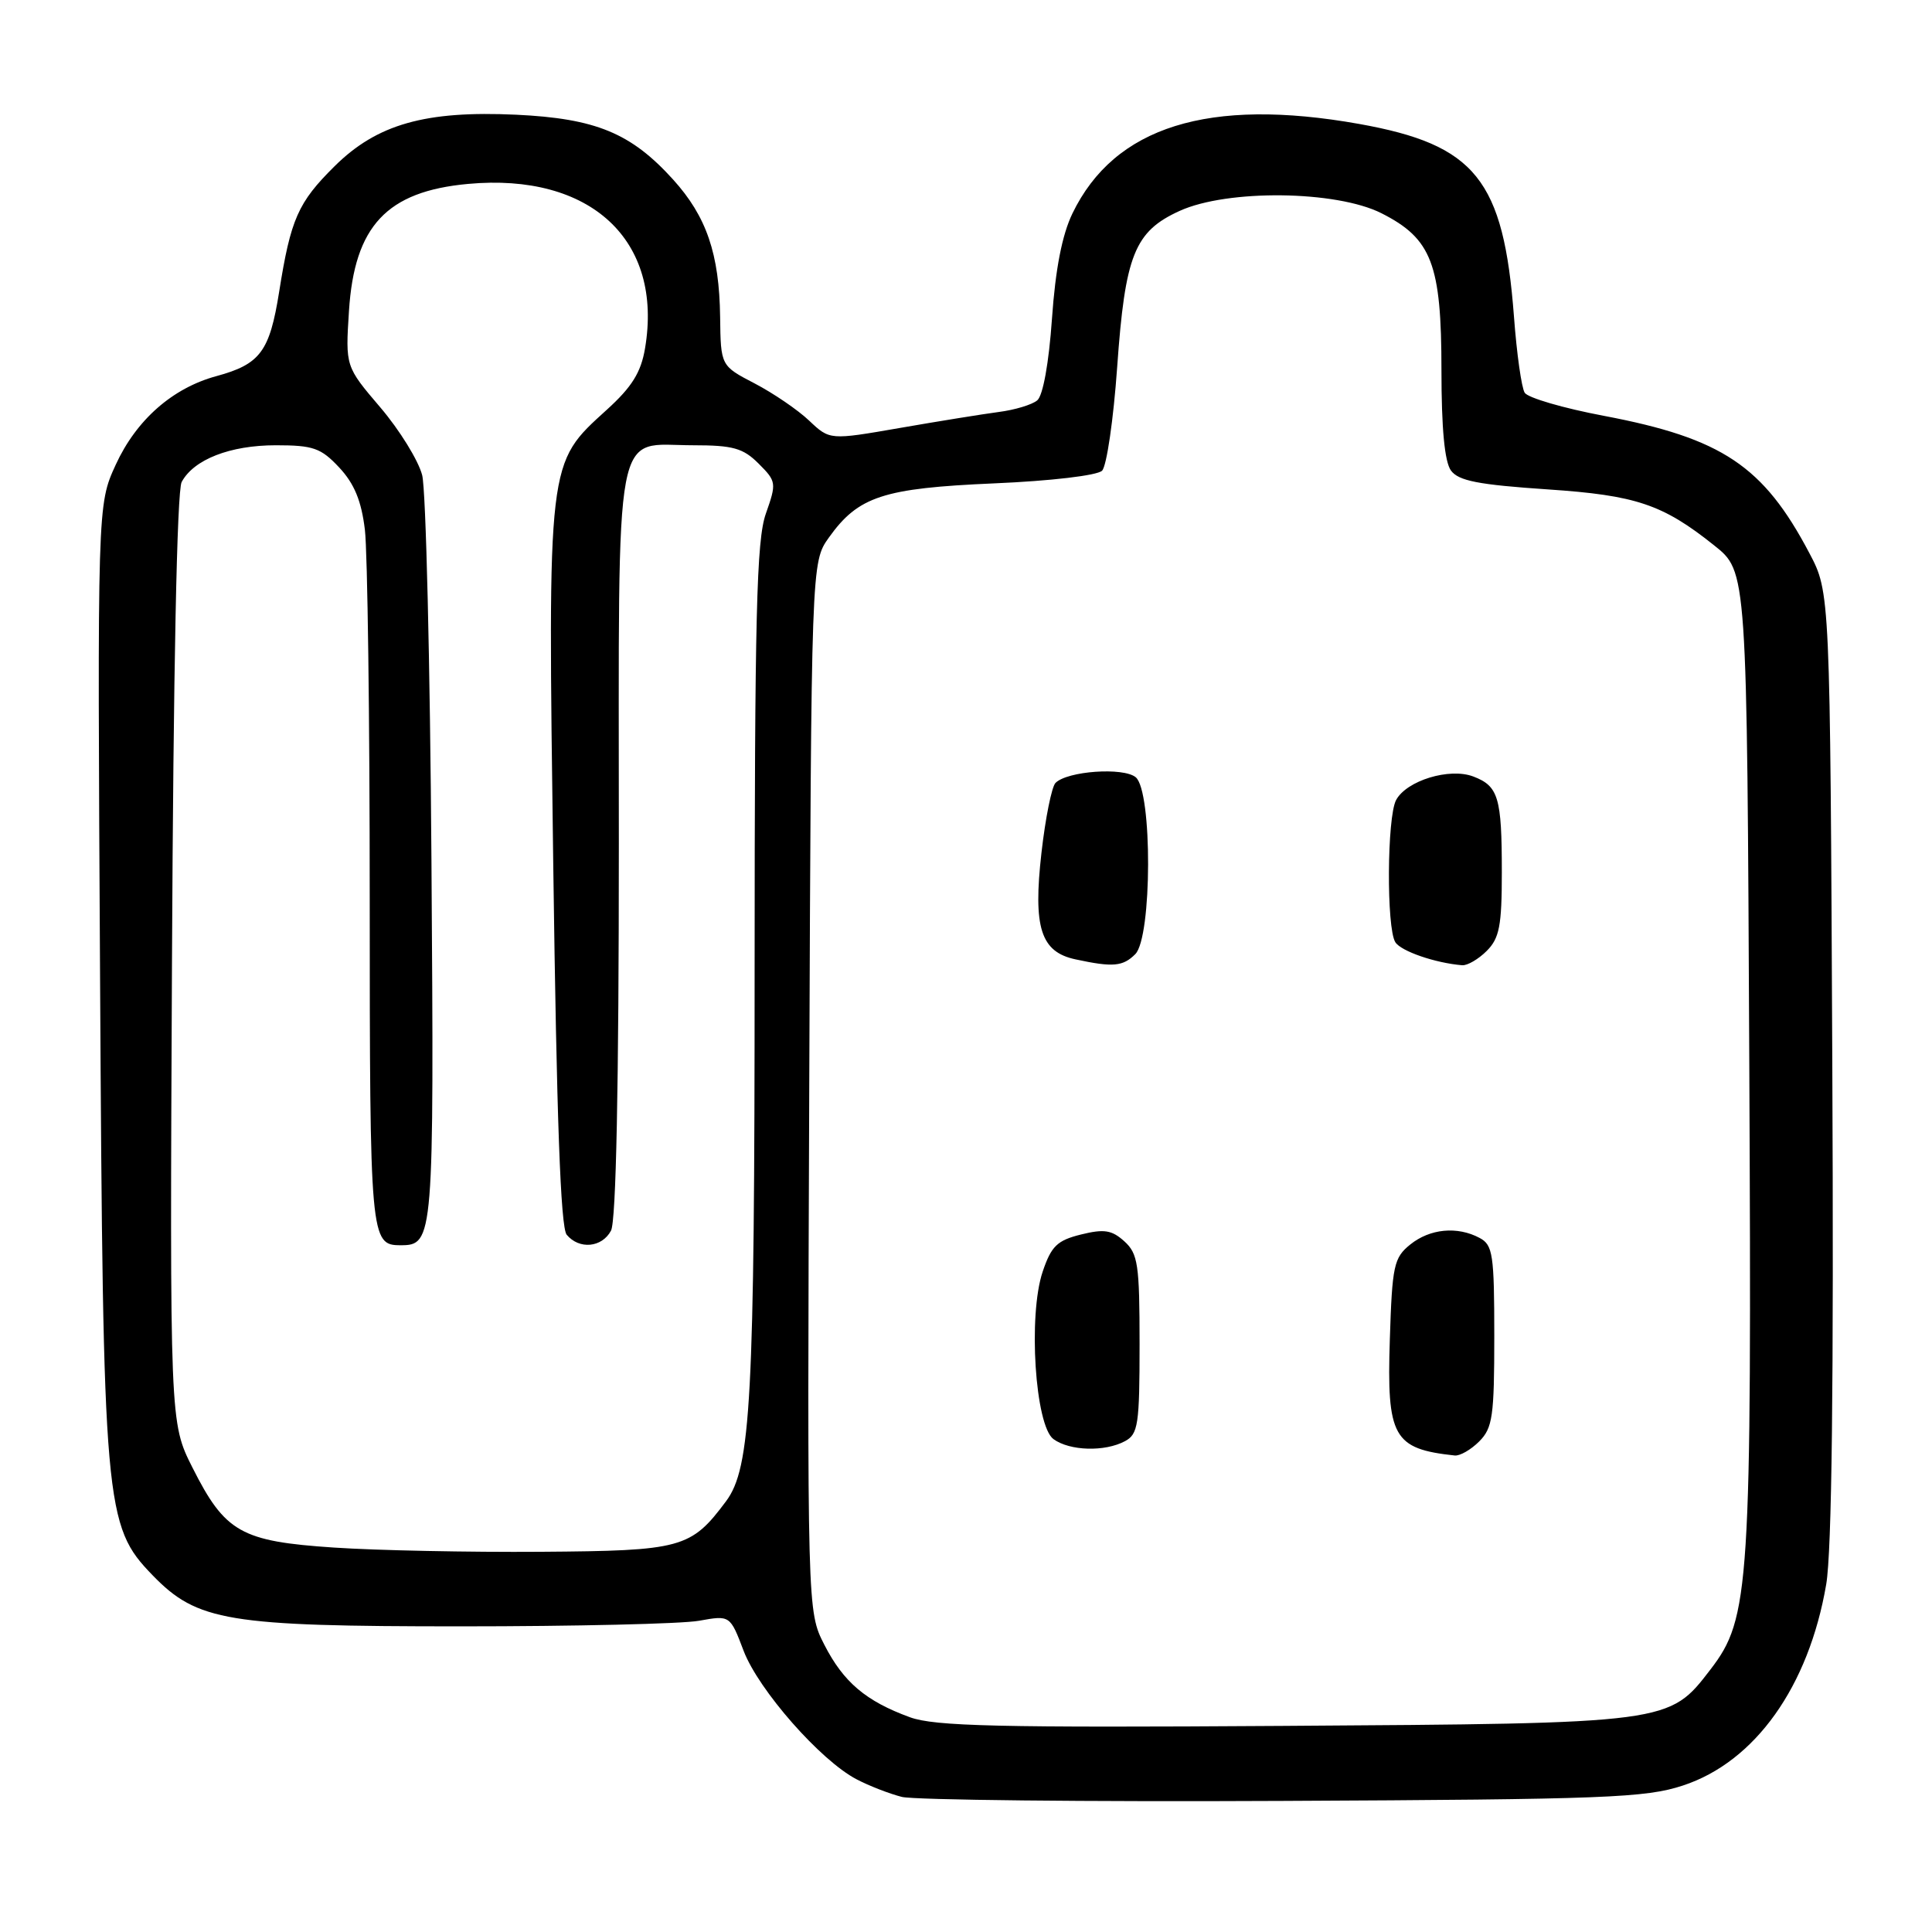 <?xml version="1.0" encoding="UTF-8" standalone="no"?>
<!DOCTYPE svg PUBLIC "-//W3C//DTD SVG 1.1//EN" "http://www.w3.org/Graphics/SVG/1.1/DTD/svg11.dtd" >
<svg xmlns="http://www.w3.org/2000/svg" xmlns:xlink="http://www.w3.org/1999/xlink" version="1.1" viewBox="0 0 256 256">
 <g >
 <path fill="currentColor"
d=" M 223.00 236.59 C 232.56 233.45 239.66 223.48 241.98 209.95 C 242.73 205.57 242.99 183.46 242.79 141.00 C 242.50 78.50 242.50 78.50 239.75 73.29 C 233.66 61.73 228.18 58.07 212.52 55.10 C 207.16 54.09 202.44 52.71 202.03 52.04 C 201.61 51.37 200.97 46.84 200.61 41.97 C 199.23 23.79 195.52 19.18 180.08 16.42 C 160.15 12.87 147.67 16.77 142.10 28.29 C 140.73 31.14 139.85 35.64 139.39 42.25 C 138.98 48.11 138.20 52.42 137.44 53.05 C 136.75 53.63 134.45 54.32 132.34 54.59 C 130.23 54.87 124.33 55.82 119.22 56.71 C 109.95 58.32 109.95 58.32 107.22 55.74 C 105.73 54.32 102.47 52.10 100.00 50.81 C 95.50 48.47 95.50 48.47 95.42 41.98 C 95.31 33.63 93.62 28.69 89.20 23.80 C 83.62 17.63 78.95 15.70 68.39 15.20 C 56.37 14.64 49.96 16.45 44.34 22.02 C 39.49 26.82 38.52 29.01 36.99 38.66 C 35.73 46.59 34.48 48.26 28.67 49.84 C 22.85 51.42 18.05 55.65 15.33 61.59 C 12.90 66.89 12.90 66.89 13.26 129.70 C 13.66 199.88 13.86 202.17 20.22 208.73 C 26.13 214.83 30.17 215.50 61.00 215.50 C 76.12 215.50 90.35 215.17 92.62 214.76 C 96.74 214.02 96.74 214.02 98.54 218.76 C 100.53 223.95 108.73 233.28 113.49 235.76 C 115.14 236.63 117.85 237.68 119.50 238.10 C 121.15 238.51 143.88 238.76 170.00 238.63 C 212.78 238.43 218.05 238.22 223.00 236.59 Z  M 120.56 227.54 C 114.73 225.41 111.77 222.90 109.23 217.94 C 106.96 213.50 106.96 213.50 107.23 144.00 C 107.50 74.50 107.50 74.50 109.83 71.23 C 113.73 65.77 117.01 64.69 131.71 64.05 C 139.25 63.73 145.40 63.00 146.03 62.37 C 146.64 61.76 147.54 55.59 148.03 48.66 C 149.08 33.79 150.33 30.66 156.32 27.94 C 162.66 25.06 177.05 25.23 183.04 28.25 C 189.71 31.62 191.00 34.97 191.00 49.06 C 191.00 56.79 191.42 61.19 192.26 62.35 C 193.27 63.72 195.89 64.23 205.11 64.85 C 216.77 65.63 220.32 66.83 227.09 72.23 C 231.52 75.77 231.48 75.28 231.79 141.00 C 232.12 210.52 231.87 214.41 226.65 221.21 C 221.15 228.38 221.29 228.36 170.00 228.69 C 132.33 228.94 123.82 228.74 120.56 227.54 Z  M 196.00 191.00 C 197.78 189.22 198.00 187.67 198.00 177.04 C 198.00 166.23 197.81 164.97 196.07 164.04 C 193.11 162.45 189.47 162.80 186.86 164.91 C 184.69 166.66 184.47 167.70 184.16 177.48 C 183.74 190.42 184.61 191.98 192.75 192.86 C 193.44 192.94 194.90 192.10 196.00 191.00 Z  M 149.07 190.96 C 150.81 190.03 151.00 188.77 151.00 178.12 C 151.00 167.54 150.79 166.12 148.98 164.48 C 147.32 162.98 146.30 162.82 143.23 163.58 C 140.08 164.36 139.30 165.12 138.16 168.50 C 136.21 174.29 137.16 188.91 139.59 190.69 C 141.74 192.26 146.39 192.40 149.07 190.96 Z  M 150.43 126.43 C 152.66 124.19 152.71 104.84 150.49 102.99 C 148.86 101.64 141.44 102.16 139.86 103.74 C 139.36 104.24 138.52 108.40 138.00 112.99 C 136.87 122.92 137.90 126.14 142.51 127.12 C 147.47 128.19 148.79 128.07 150.43 126.43 Z  M 197.00 126.00 C 198.68 124.32 199.00 122.67 199.00 115.58 C 199.00 105.66 198.55 104.16 195.22 102.89 C 192.06 101.69 186.38 103.43 184.99 106.01 C 183.78 108.28 183.70 122.98 184.89 124.85 C 185.64 126.04 190.19 127.61 193.75 127.90 C 194.44 127.95 195.90 127.10 197.00 126.00 Z  M 44.24 205.06 C 31.93 204.24 29.83 203.05 25.50 194.46 C 22.50 188.50 22.50 188.50 22.79 127.11 C 22.97 89.02 23.45 65.02 24.07 63.87 C 25.67 60.88 30.49 59.00 36.55 59.00 C 41.51 59.00 42.53 59.36 44.95 61.95 C 46.95 64.09 47.89 66.37 48.35 70.20 C 48.70 73.12 48.99 95.10 48.99 119.05 C 49.00 164.17 49.07 165.00 53.08 165.00 C 57.46 165.00 57.52 164.30 57.17 114.09 C 56.99 87.92 56.44 64.91 55.94 62.96 C 55.44 61.02 52.95 56.98 50.40 53.99 C 45.77 48.56 45.77 48.56 46.24 41.21 C 46.96 29.94 51.25 25.36 62.01 24.37 C 78.26 22.87 87.90 31.82 85.47 46.16 C 84.94 49.33 83.73 51.28 80.42 54.28 C 72.48 61.51 72.59 60.61 73.31 114.68 C 73.76 148.24 74.28 162.63 75.09 163.61 C 76.75 165.60 79.76 165.32 80.96 163.07 C 81.64 161.81 82.00 143.87 82.00 111.72 C 82.00 54.67 81.19 59.00 91.87 59.00 C 97.13 59.00 98.47 59.38 100.52 61.43 C 102.88 63.79 102.91 64.00 101.48 68.06 C 100.24 71.57 100.00 81.41 99.99 128.38 C 99.99 185.56 99.51 194.50 96.20 198.93 C 91.55 205.16 90.33 205.49 71.68 205.62 C 62.23 205.69 49.88 205.44 44.24 205.06 Z "/>
</g>
</svg>